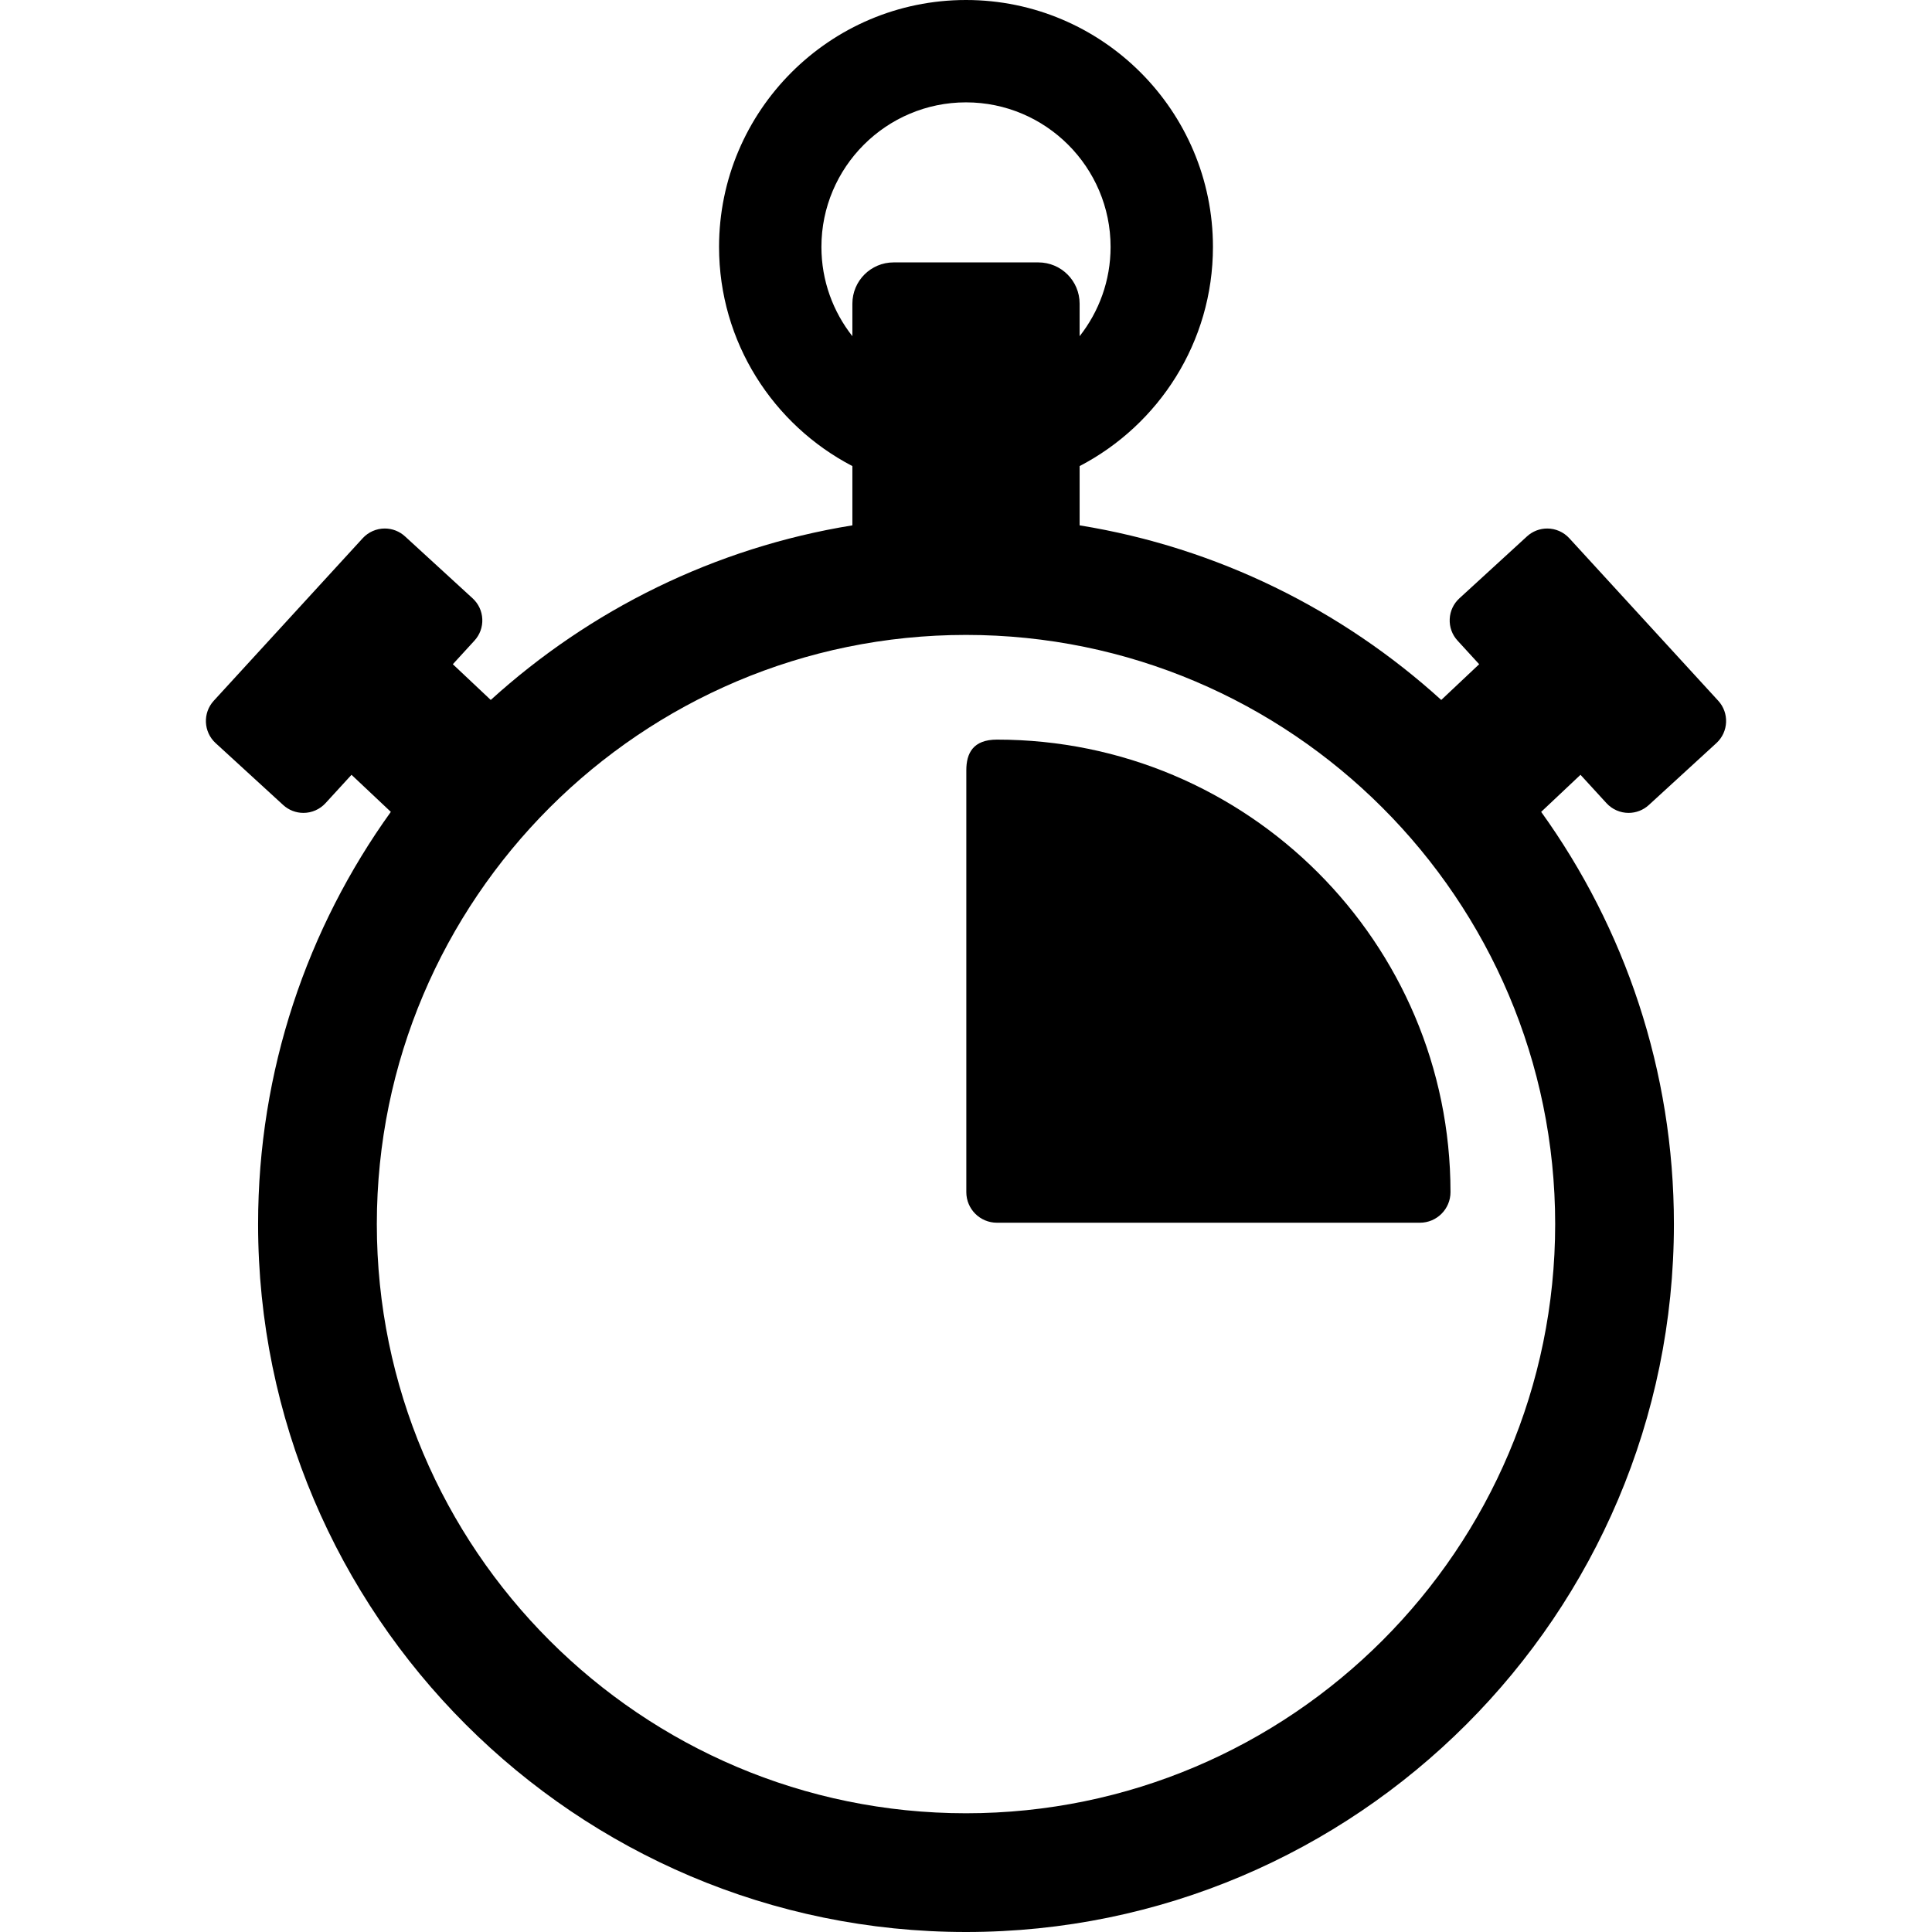 <?xml version="1.0" encoding="iso-8859-1"?>
<!-- Generator: Adobe Illustrator 18.0.0, SVG Export Plug-In . SVG Version: 6.00 Build 0)  -->
<!DOCTYPE svg PUBLIC "-//W3C//DTD SVG 1.1//EN" "http://www.w3.org/Graphics/SVG/1.1/DTD/svg11.dtd">
<svg version="1.1" id="Capa_1" xmlns="http://www.w3.org/2000/svg" xmlns:xlink="http://www.w3.org/1999/xlink" x="0px" y="0px"
	 viewBox="0 0 490 490" style="enable-background:new 0 0 490 490;" xml:space="preserve">
<g>
	<path d="M252.841,187.583c-6.06,0-7.76,3.474-7.76,7.759v107.011c0,4.286,3.475,7.759,7.76,7.759h107.278
		c4.285,0,7.76-3.474,7.76-7.759C367.879,239.066,316.392,187.583,252.841,187.583z"/>
	<path d="M407.441,203.704c1.435,1.566,3.477,2.465,5.601,2.465h0.001c1.901,0,3.724-0.707,5.133-1.995l17.147-15.714
		c3.084-2.831,3.293-7.643,0.466-10.727l-37.779-41.226c-1.434-1.566-3.475-2.464-5.6-2.464c-1.903,0-3.726,0.709-5.127,1.994
		l-17.148,15.713c-1.496,1.371-2.369,3.243-2.457,5.271c-0.088,2.027,0.621,3.966,1.991,5.456l5.482,5.984l-9.616,9.062
		c-25.141-22.812-56.75-38.617-91.718-44.282v-15.03c20.068-10.448,33.814-31.433,33.814-55.58C307.631,28.096,279.535,0,245,0
		c-34.535,0-62.631,28.096-62.631,62.631c0,24.147,13.745,45.132,33.815,55.58v15.03c-34.968,5.665-66.578,21.47-91.718,44.282
		l-9.616-9.062l5.481-5.982c1.372-1.495,2.079-3.435,1.991-5.462c-0.09-2.027-0.962-3.897-2.457-5.268l-17.147-15.714
		c-1.403-1.286-3.225-1.994-5.128-1.994c-2.124,0-4.165,0.898-5.6,2.463l-37.779,41.227c-2.827,3.084-2.618,7.896,0.468,10.73
		l17.149,15.713c1.405,1.286,3.227,1.993,5.129,1.993c2.125,0,4.166-0.898,5.599-2.464l6.595-7.197l9.974,9.4
		c-21.181,29.463-33.666,65.575-33.666,104.551C65.458,409.458,146,490,245,490s179.542-80.542,179.542-179.541
		c0-38.976-12.485-75.088-33.666-104.551l9.974-9.4L407.441,203.704z M208.33,62.631c0-20.22,16.45-36.67,36.67-36.67
		c20.22,0,36.67,16.451,36.67,36.67c0,8.539-2.941,16.398-7.854,22.638v-8.254c0-5.778-4.686-10.463-10.464-10.463h-36.705
		c-5.778,0-10.464,4.686-10.464,10.463v8.254C211.271,79.029,208.33,71.169,208.33,62.631z M245,459.886
		c-82.395,0-149.428-67.033-149.428-149.427c0-82.395,67.033-149.428,149.428-149.428s149.428,67.033,149.428,149.428
		C394.428,392.853,327.394,459.886,245,459.886z"/>
</g>
<g>
</g>
<g>
</g>
<g>
</g>
<g>
</g>
<g>
</g>
<g>
</g>
<g>
</g>
<g>
</g>
<g>
</g>
<g>
</g>
<g>
</g>
<g>
</g>
<g>
</g>
<g>
</g>
<g>
</g>
</svg>
